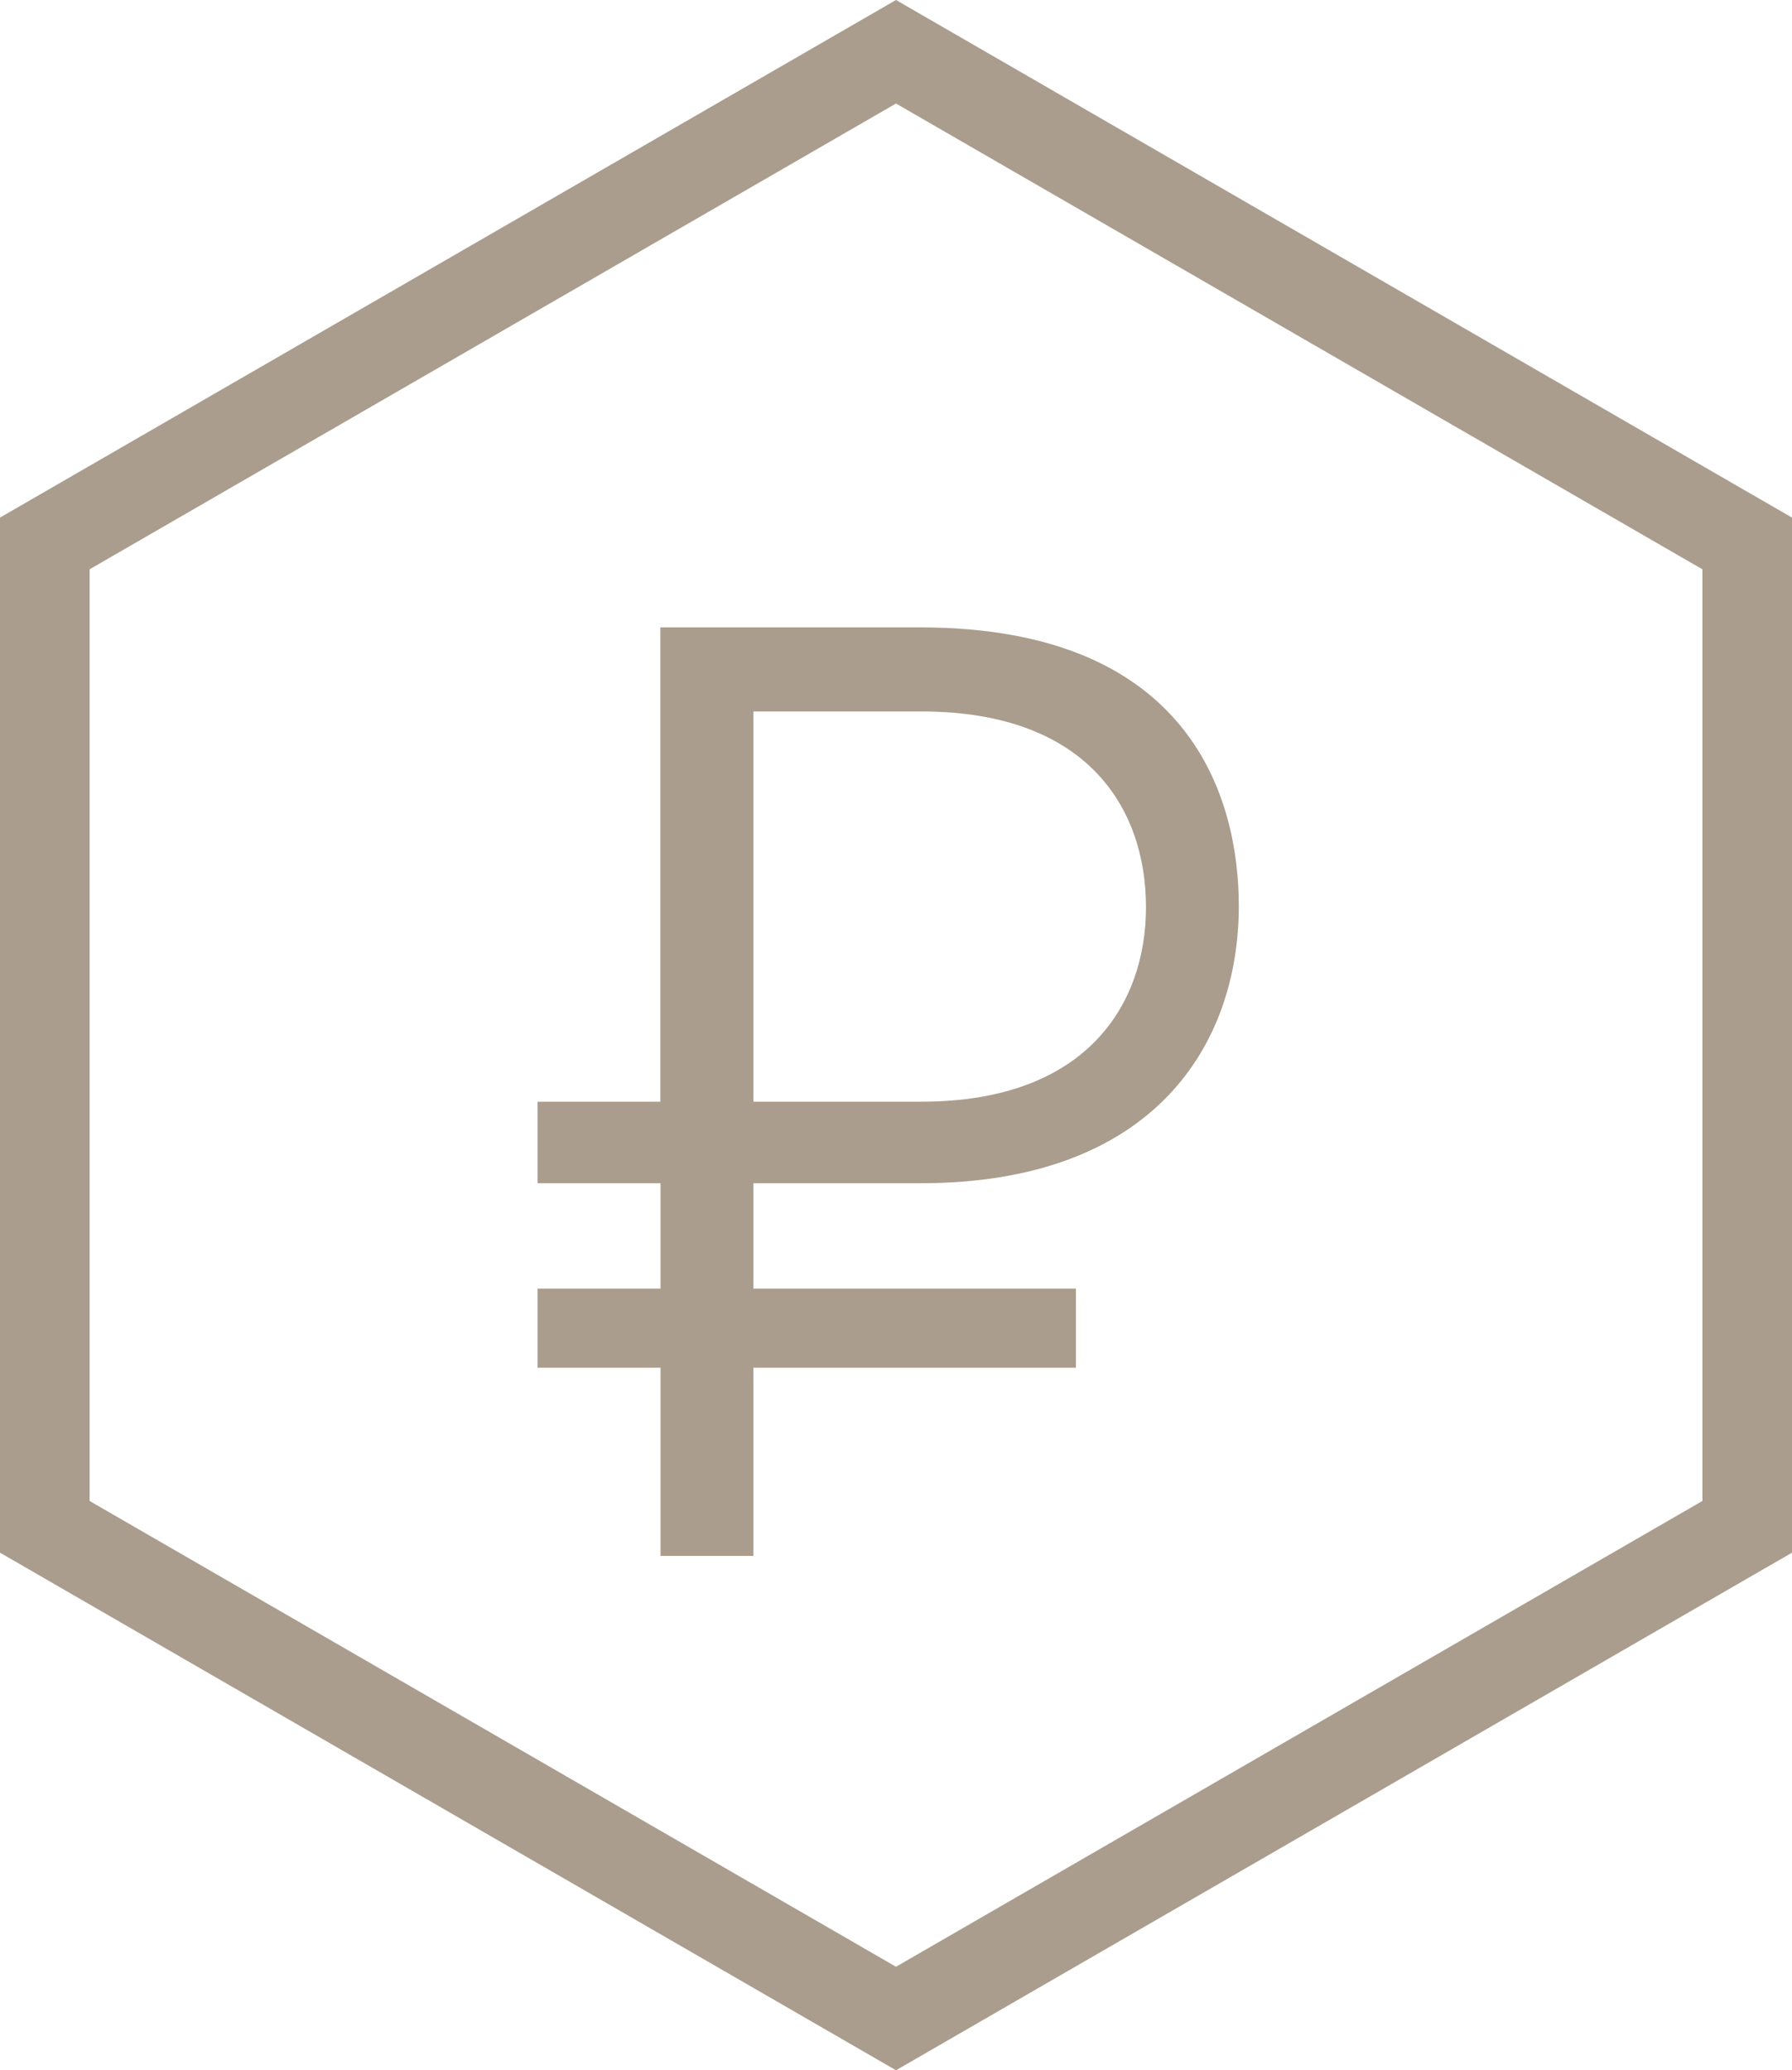 <svg xmlns="http://www.w3.org/2000/svg" width="20" height="23.099" viewBox="0 0 20 23.099">
  <g id="cooperative-card-price" transform="translate(-592 -572)">
    <g id="Path_348" data-name="Path 348" transform="translate(612 572) rotate(90)" fill="none" stroke-miterlimit="10">
      <path d="M5.775,20h11.55L23.1,10,17.324,0H5.775L0,10Z" stroke="none"/>
      <path d="M 16.747 19 L 21.944 10 L 16.747 1 L 6.352 1 L 1.155 10 L 6.352 19 L 16.747 19 M 17.324 20 L 5.775 20 L -2.25982671508973e-06 10 L 5.775 2.370605443502427e-06 L 17.324 2.370605443502427e-06 L 23.099 10 L 17.324 20 Z" stroke="none" fill="#aa9d8d"/>
    </g>
    <path id="Path_349" data-name="Path 349" d="M0-2.982V-2.1H1.372V0H2.408V-2.1h3.6v-.882h-3.6V-4.158H4.27c2.618,0,3.556-1.554,3.556-3.094,0-1.176-.518-3.108-3.556-3.108h-2.9v5.292H0v.91H1.372v1.176Zm2.408-6.44H4.284c1.848,0,2.506,1.078,2.506,2.184,0,1.078-.658,2.17-2.506,2.17H2.408Z" transform="translate(598 589.36)" fill="#aa9d8d"/>
  </g>
</svg>
